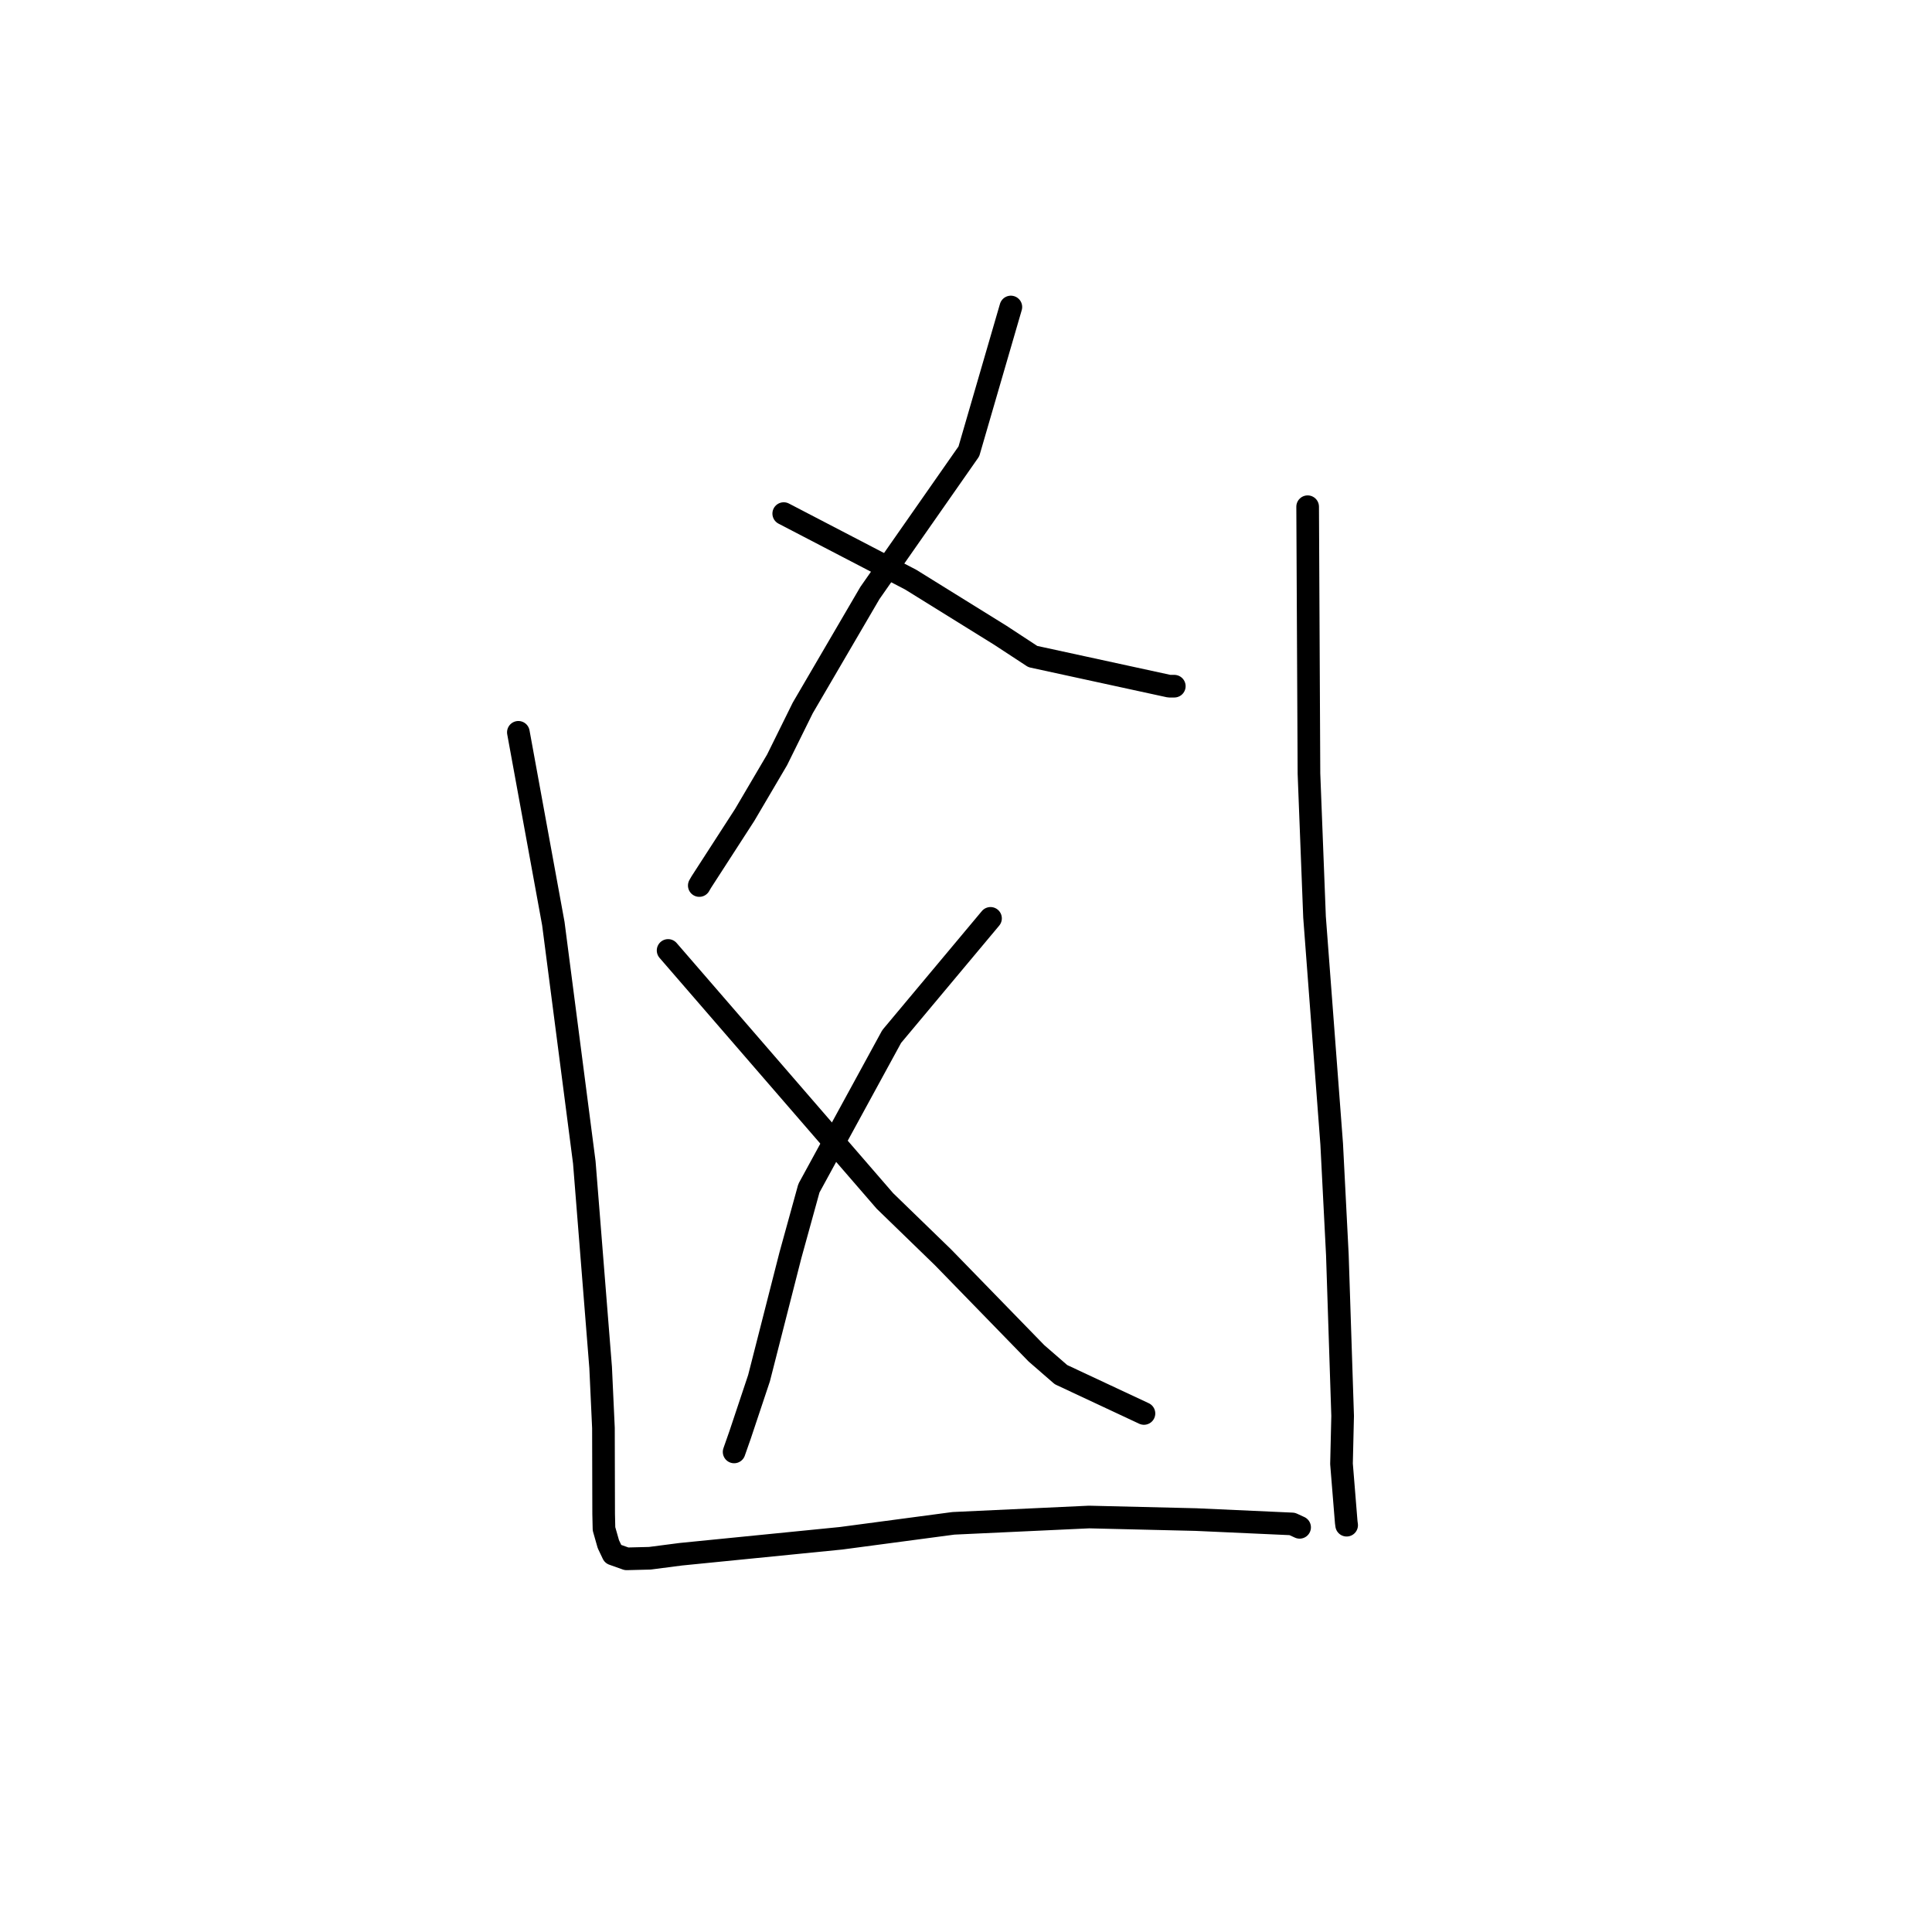 <?xml version="1.0" standalone="no"?>
    <svg width="256" height="256" xmlns="http://www.w3.org/2000/svg" version="1.1">
    <polyline stroke="black" stroke-width="3" stroke-linecap="round" fill="transparent" stroke-linejoin="round" points="133.943 40.679 131.161 50.245 128.379 59.811 115.267 78.576 106.368 93.806 102.969 100.685 98.671 107.988 92.934 116.866 92.659 117.337 " />
        <polyline stroke="black" stroke-width="3" stroke-linecap="round" fill="transparent" stroke-linejoin="round" points="103.849 68.054 112.262 72.431 120.676 76.808 132.563 84.184 136.852 86.995 154.926 90.924 155.601 90.923 " />
        <polyline stroke="black" stroke-width="3" stroke-linecap="round" fill="transparent" stroke-linejoin="round" points="131.249 121.688 124.701 129.516 118.153 137.345 107.184 157.447 104.734 166.323 100.575 182.613 98.072 190.114 97.347 192.181 97.275 192.388 " />
        <polyline stroke="black" stroke-width="3" stroke-linecap="round" fill="transparent" stroke-linejoin="round" points="88.527 125.939 102.888 142.533 117.25 159.126 124.964 166.61 137.333 179.321 140.586 182.146 151.481 187.245 151.58 187.291 " />
        <polyline stroke="black" stroke-width="3" stroke-linecap="round" fill="transparent" stroke-linejoin="round" points="68.686 97.036 71.003 109.708 73.32 122.379 77.423 154.017 79.588 181.197 79.959 189.216 79.987 200.598 80.032 202.58 80.611 204.613 81.232 205.917 83.029 206.554 86.108 206.477 90.211 205.945 111.448 203.829 126.335 201.849 144.308 201.013 158.486 201.352 171.225 201.929 172.107 202.334 172.204 202.378 172.205 202.379 " />
        <polyline stroke="black" stroke-width="3" stroke-linecap="round" fill="transparent" stroke-linejoin="round" points="173.27 67.142 173.357 84.822 173.444 102.502 174.182 121.507 176.457 151.605 177.207 166.274 177.906 187.616 177.756 193.961 178.384 201.709 178.437 202.096 " />
        </svg>